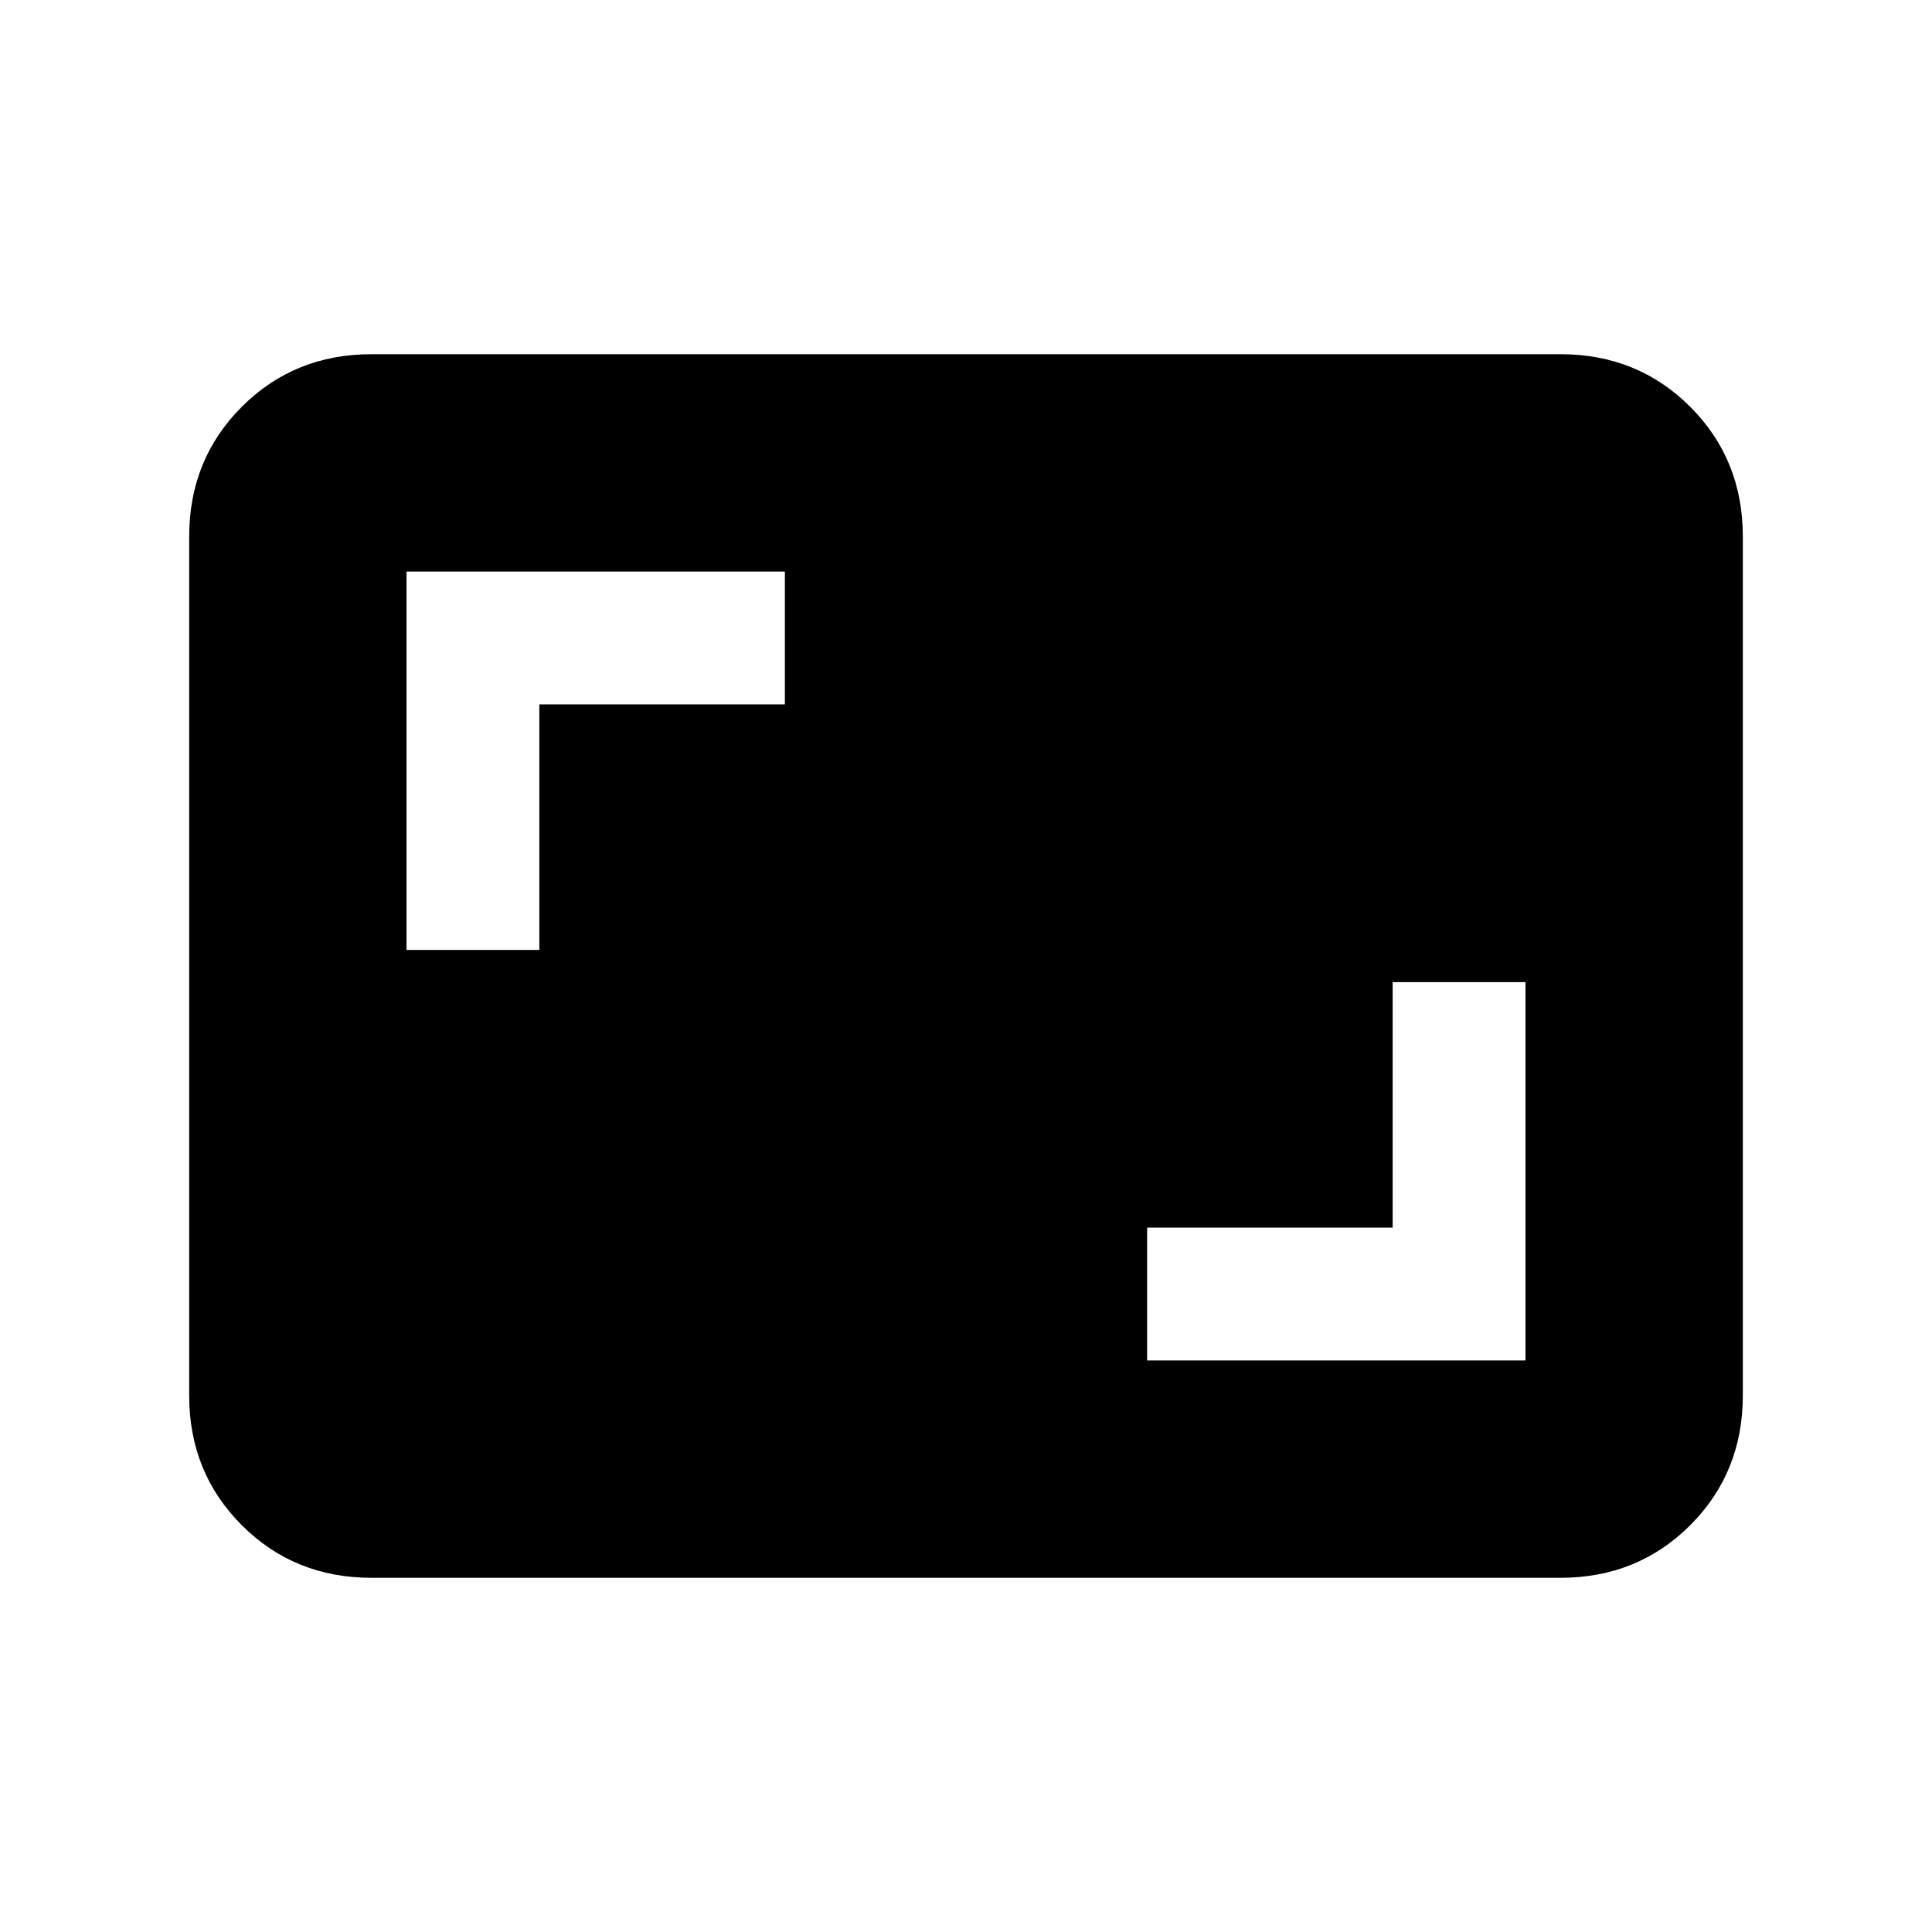 <svg xmlns="http://www.w3.org/2000/svg" height="24" viewBox="0 -960 960 960" width="24"><path d="M570-284h188v-188h-66v122H570v66ZM202-488h66v-122h122v-66H202v188Zm-17.38 312q-38.35 0-64.48-26.14Q94-228.27 94-266.62v-426.76q0-38.35 26.14-64.48Q146.27-784 184.62-784h590.76q38.35 0 64.48 26.14Q866-731.73 866-693.38v426.76q0 38.35-26.14 64.48Q813.73-176 775.38-176H184.62Z"/></svg>